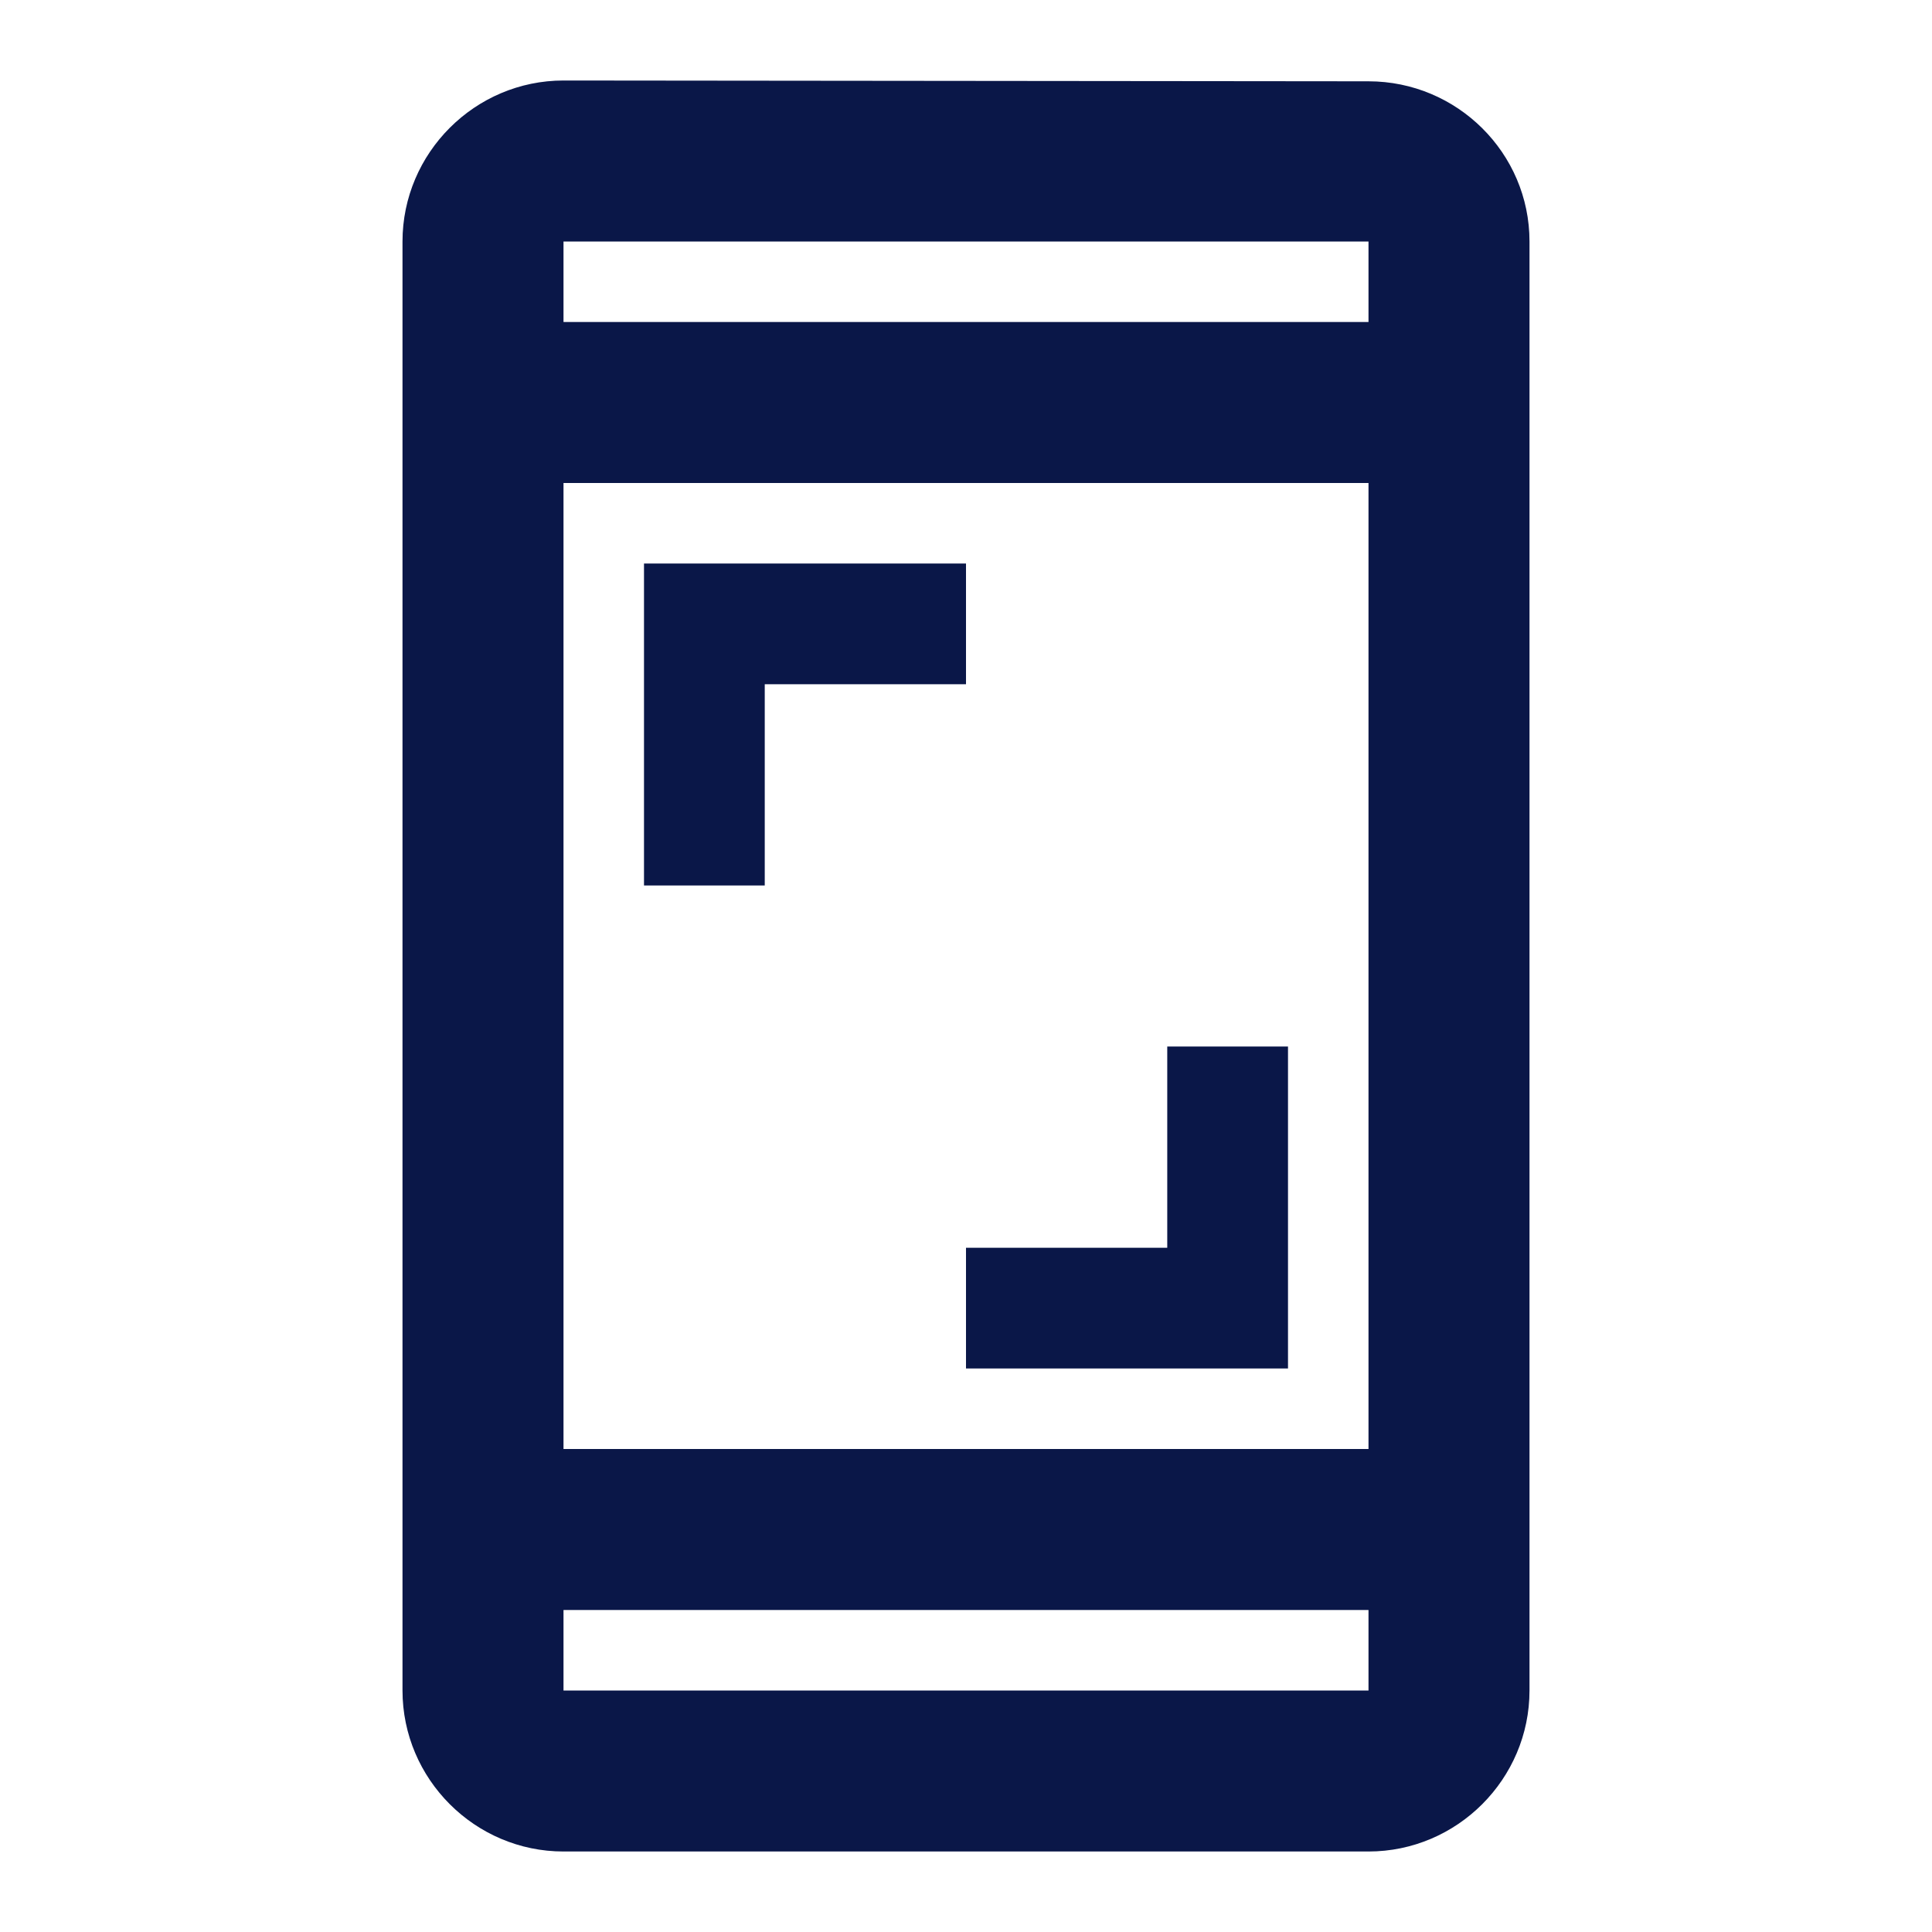 <svg width="48" height="48" viewBox="0 0 48 48" fill="none" xmlns="http://www.w3.org/2000/svg">
<path d="M34 2.02L14 2C11.8 2 10 3.8 10 6V42C10 44.2 11.8 46 14 46H34C36.2 46 38 44.2 38 42V6C38 3.8 36.2 2.02 34 2.02ZM34 42H14V40H34V42ZM34 36H14V12H34V36ZM34 8H14V6H34V8ZM19 17H24V14H16V22H19V17ZM24 34H32V26H29V31H24V34Z" fill="#0A1748"/>
</svg>
